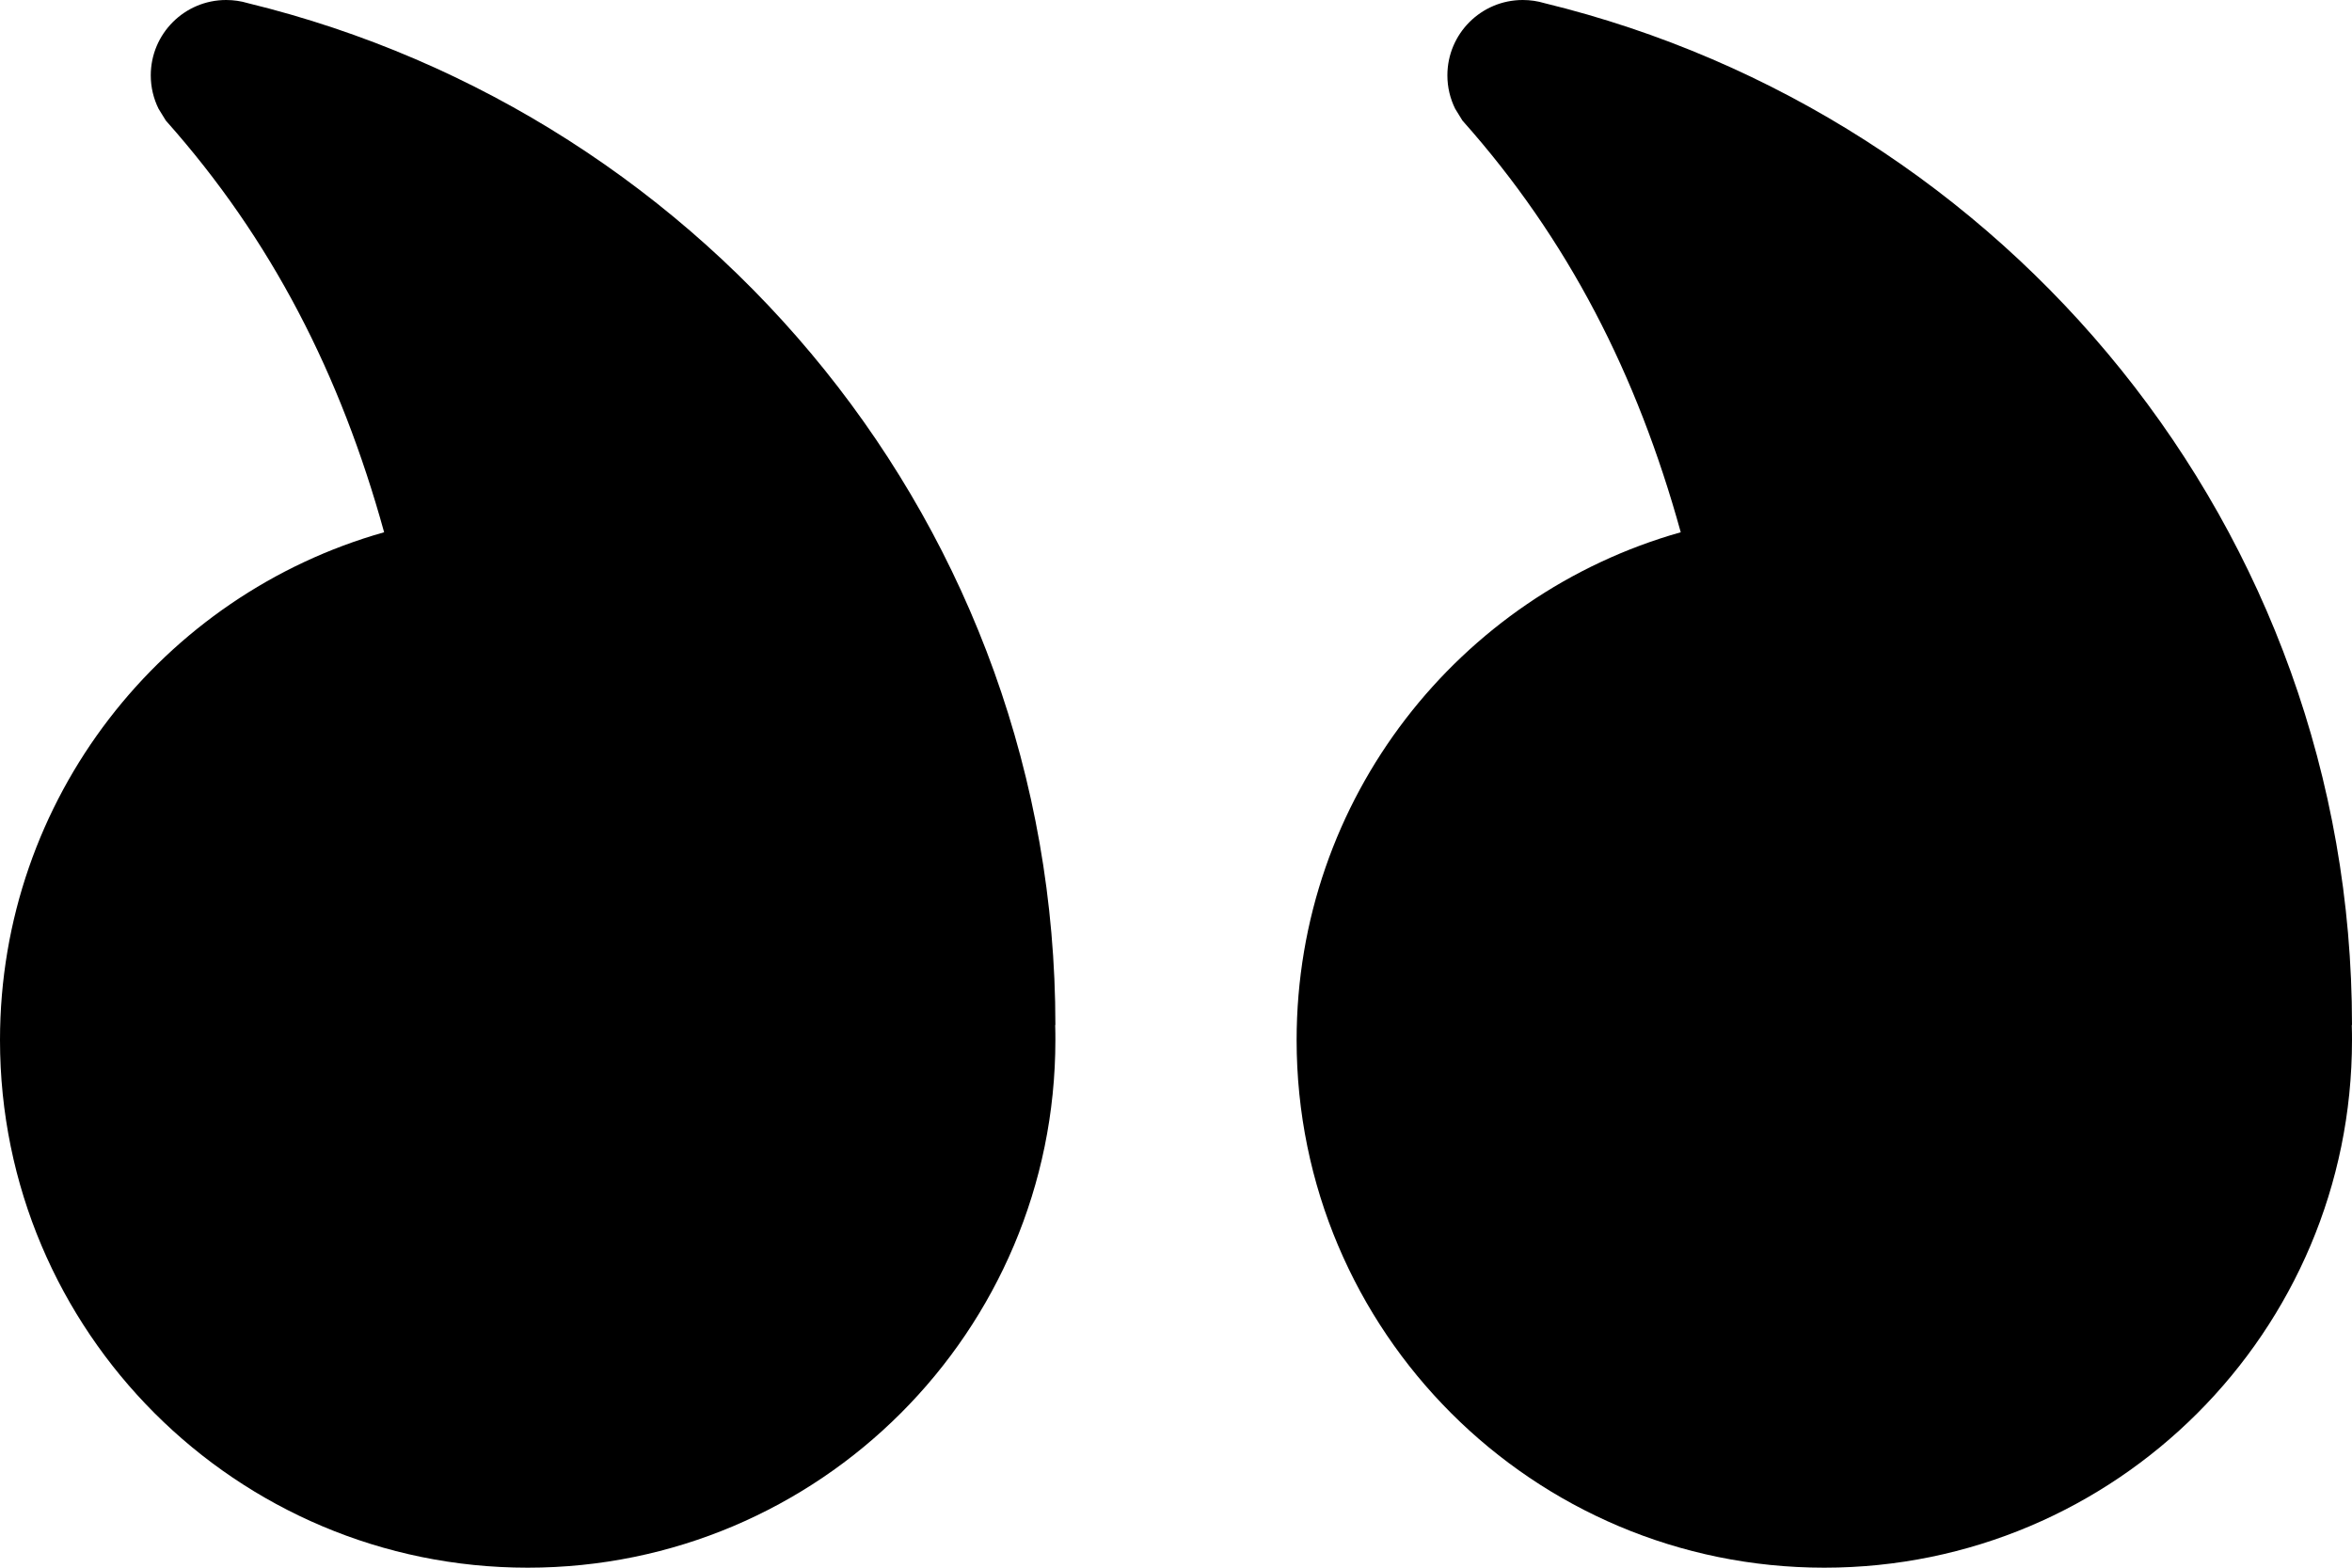 <svg width="78" height="52" viewBox="0 0 78 52" xmlns="http://www.w3.org/2000/svg">
<path fill-rule="evenodd" clip-rule="evenodd" d="M12.739 17.655C5.388 19.729 0 26.485 0 34.5C0 44.165 7.835 52 17.5 52C27.165 52 35 44.165 35 34.5C35 34.428 35 34.356 34.999 34.285C34.998 34.245 34.998 34.205 34.997 34.166C34.996 34.111 34.995 34.055 34.993 34H35C35 17.534 23.535 3.835 8.217 0.104C7.99 0.036 7.749 0 7.5 0C6.119 0 5 1.119 5 2.5C5 2.898 5.093 3.273 5.258 3.607L5.5 4C9.011 7.943 11.292 12.421 12.739 17.655Z" fill="currentColor"/>
<path fill-rule="evenodd" clip-rule="evenodd" d="M55.739 17.655C48.388 19.729 43 26.485 43 34.5C43 44.165 50.835 52 60.5 52C70.165 52 78 44.165 78 34.5C78 34.428 78 34.356 77.999 34.285C77.998 34.19 77.996 34.095 77.993 34H78C78 17.534 66.535 3.835 51.217 0.104C50.99 0.036 50.749 0 50.5 0C49.119 0 48 1.119 48 2.5C48 2.898 48.093 3.273 48.258 3.607L48.5 4C52.011 7.943 54.292 12.421 55.739 17.655Z" fill="currentColor"/>
</svg>
